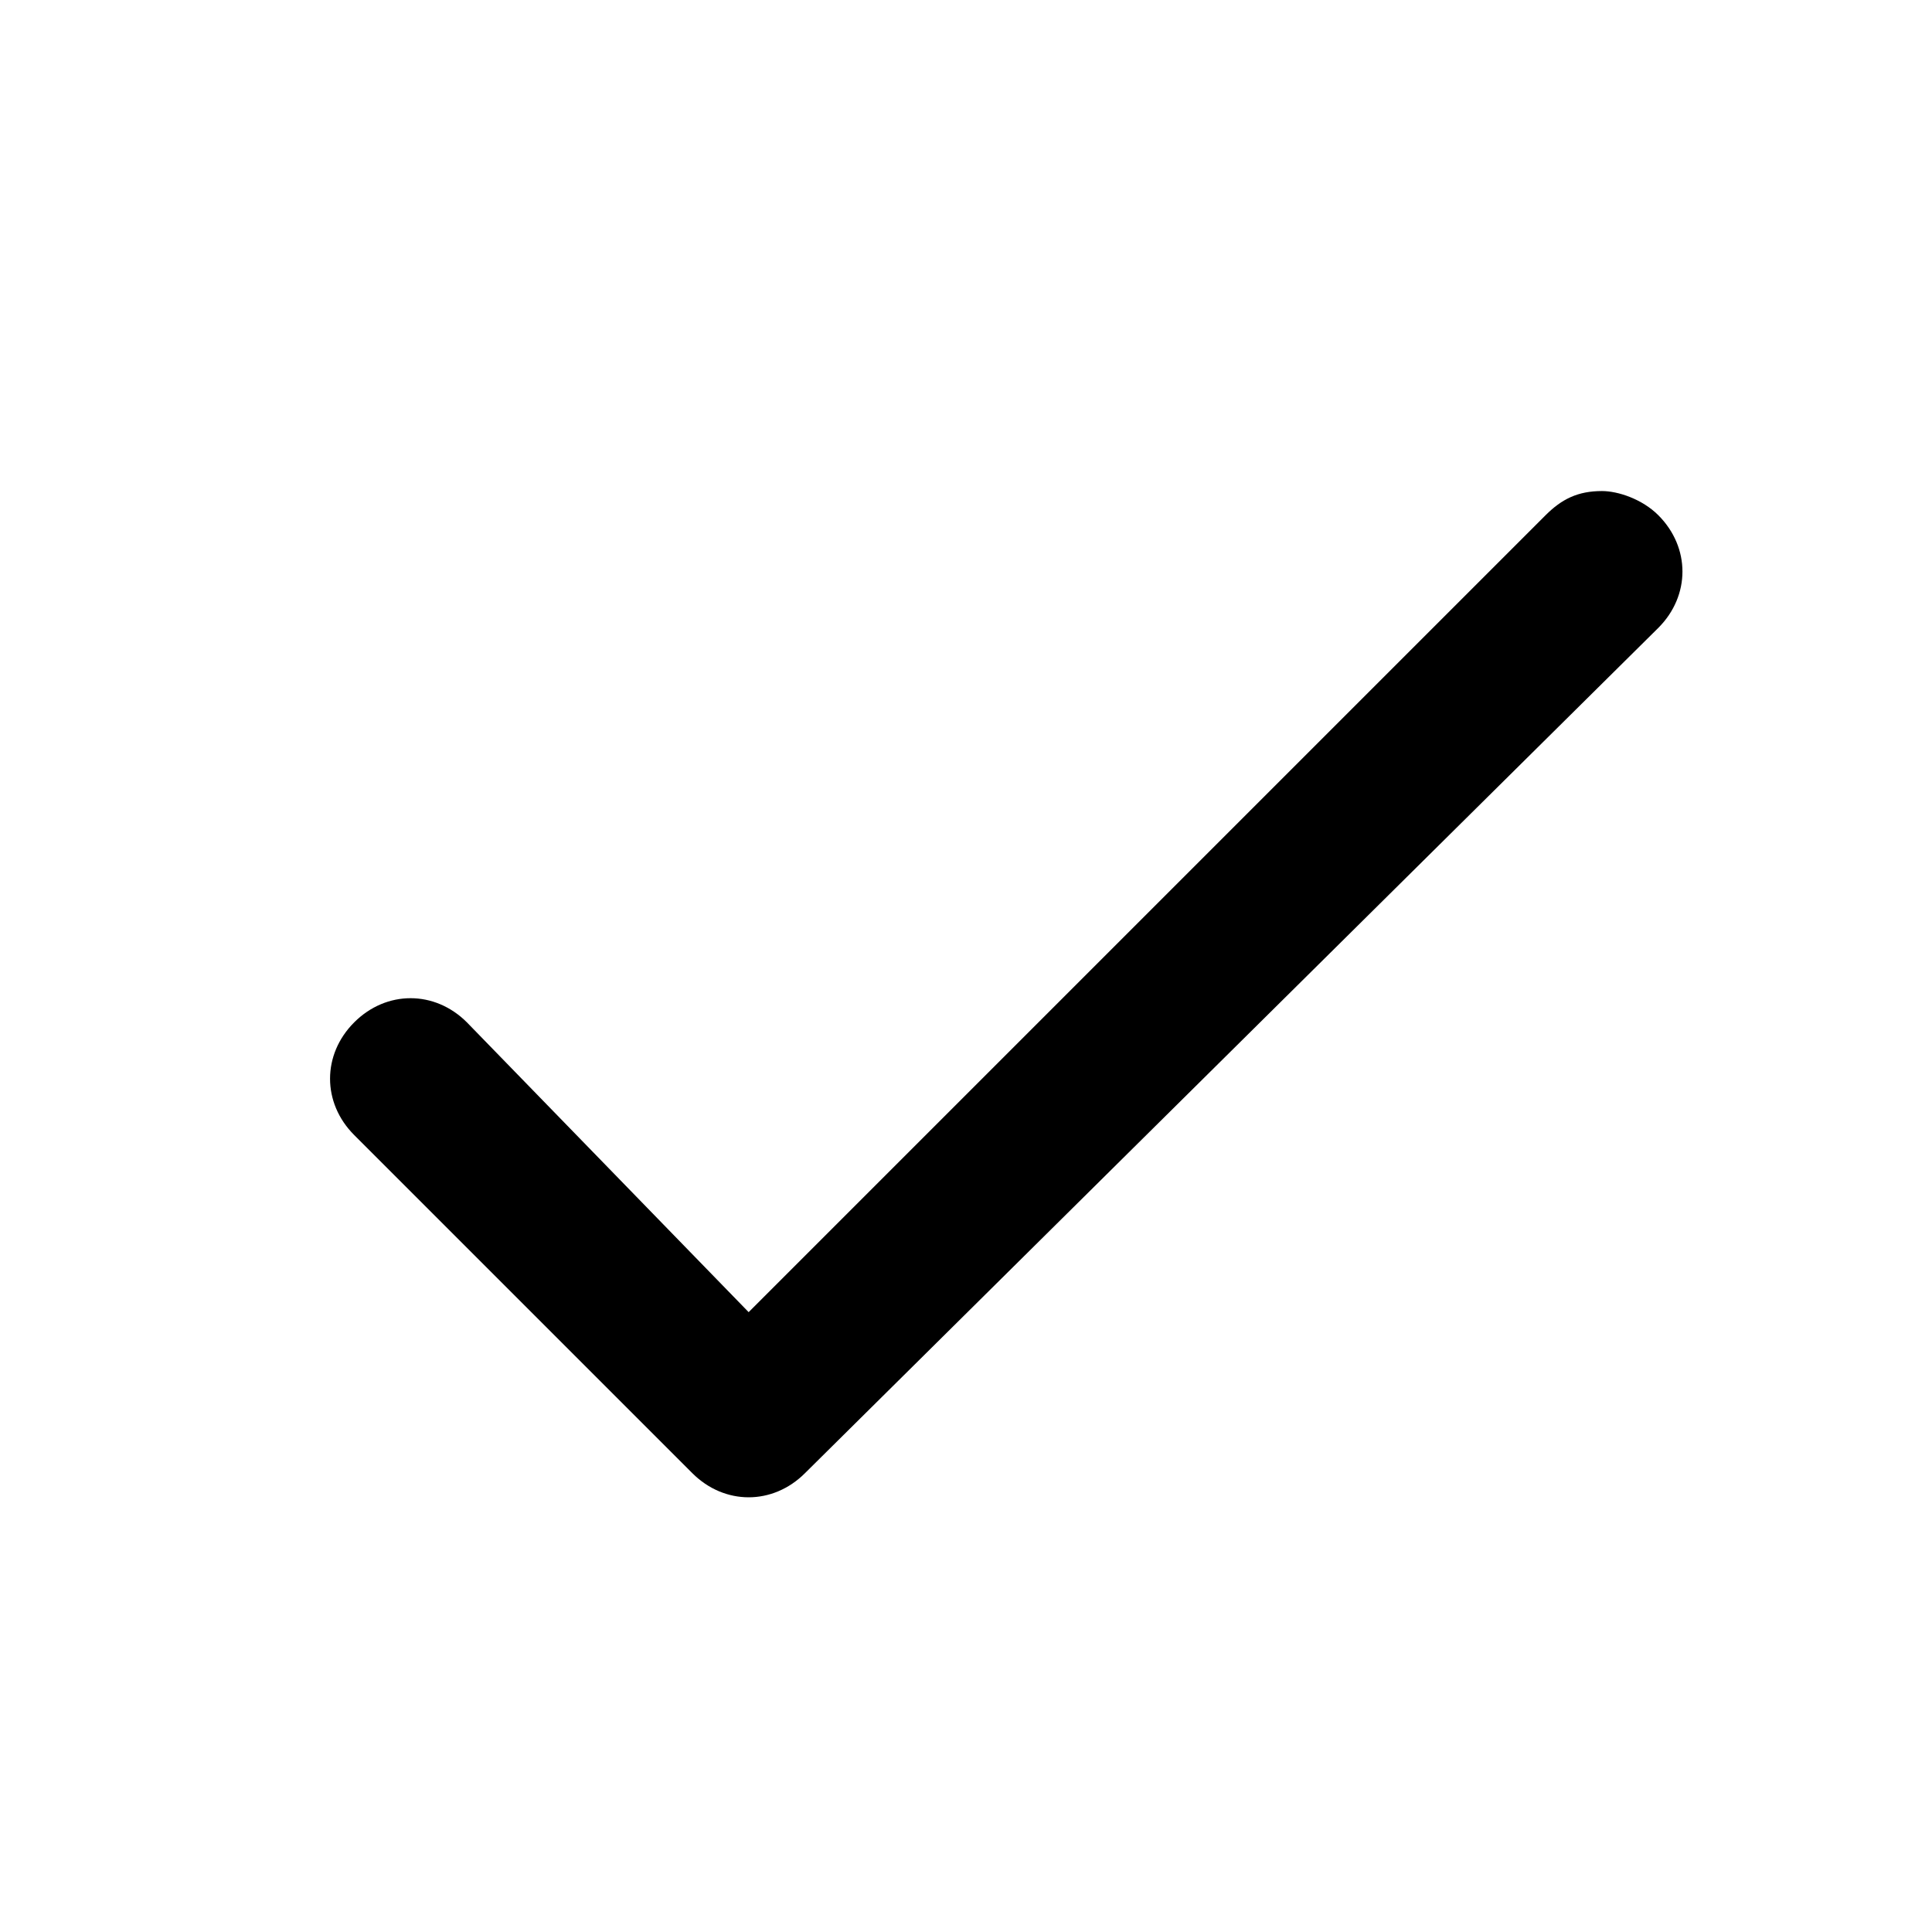 <?xml version="1.0" encoding="utf-8" ?>
<!-- Generator: Adobe Illustrator 25.1.0, SVG Export Plug-In . SVG Version: 6.00 Build 0)  -->
<svg
  version="1.1"
  id="Livello_1"
  xmlns="http://www.w3.org/2000/svg"
  xmlns:xlink="http://www.w3.org/1999/xlink"
  x="0px"
  y="0px"
  viewBox="0 0 24 24"
  style="enable-background:new 0 0 24 24;"
  xml:space="preserve"
>
<g id="EU_x2F_icons_x2F_M_x5F_24x24px_x2F_check">
	<path
      id="_xD83C__xDF08_-Icon-colour"
      d="M19.2,6.4l-9.9,9.9l-3.5-3.6c-0.4-0.4-1-0.4-1.4,0l0,0c-0.4,0.4-0.4,1,0,1.4l0,0l4.2,4.2
		c0.4,0.4,1,0.4,1.4,0l0,0L20.6,7.8c0.4-0.4,0.4-1,0-1.4l0,0c-0.2-0.2-0.5-0.3-0.7-0.3l0,0C19.6,6.1,19.4,6.2,19.2,6.4L19.2,6.4z"
    />
</g>
</svg>
